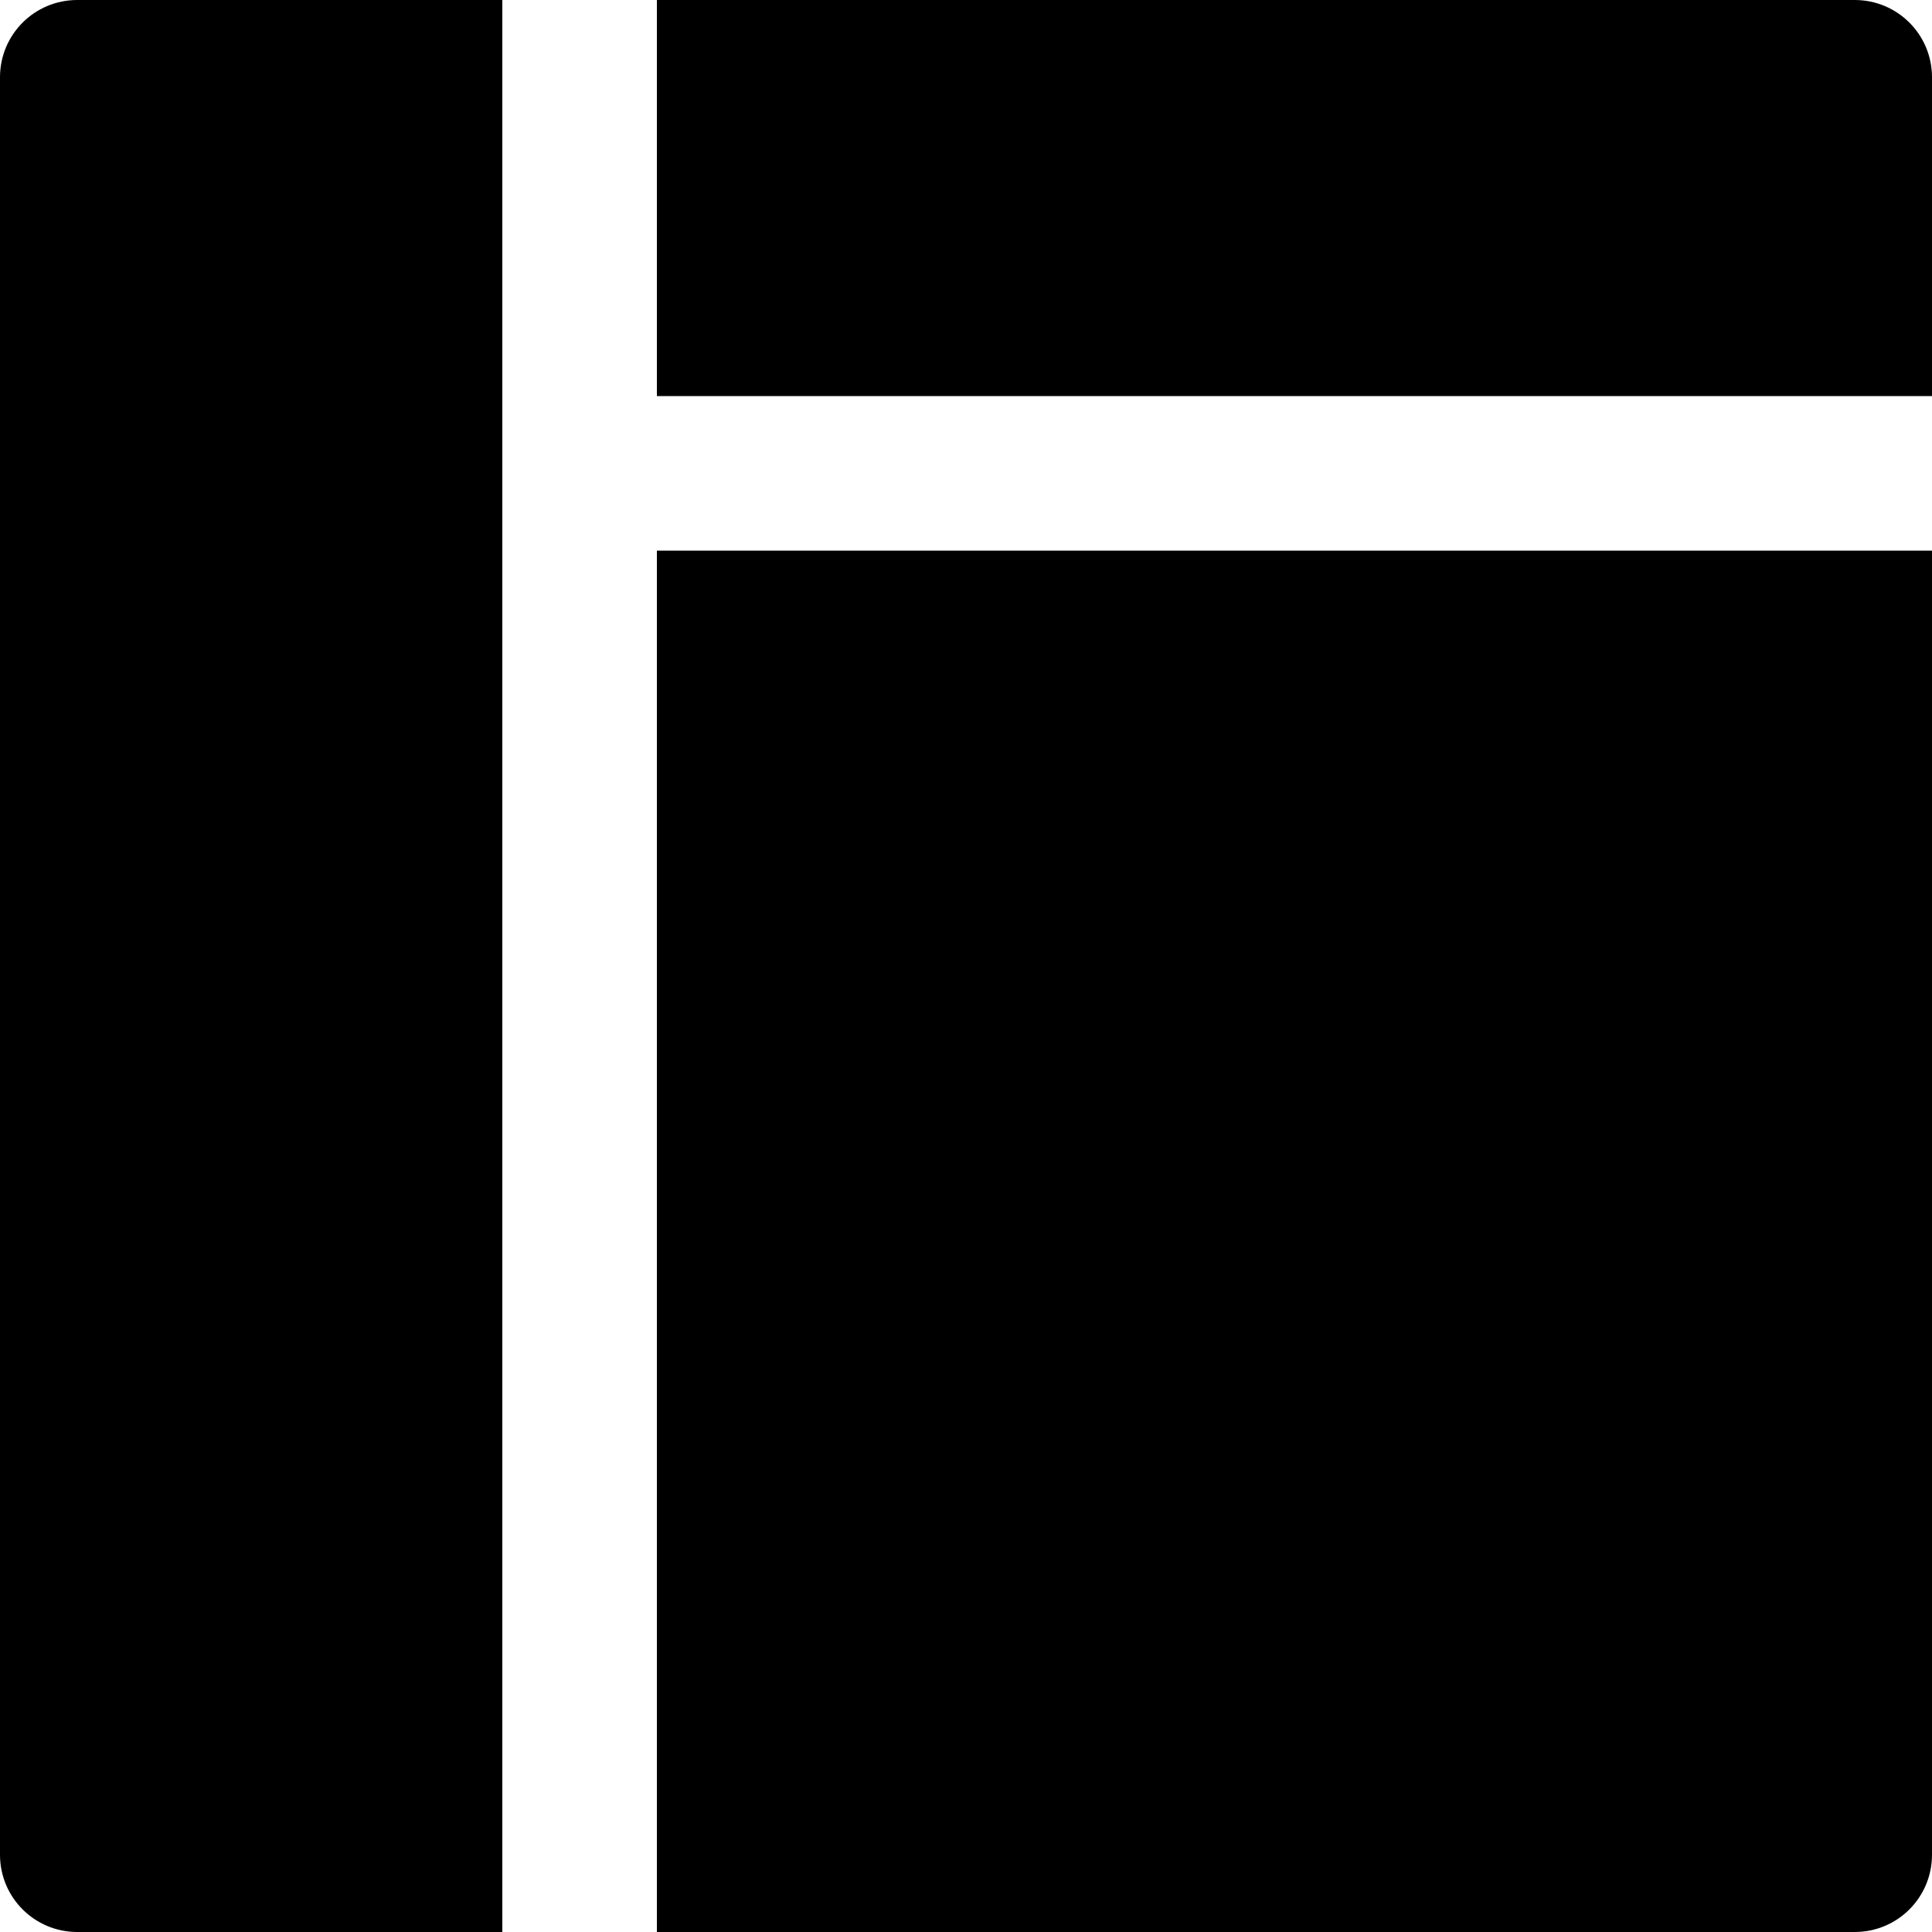 <svg width="52" height="52" viewBox="0 0 52 52" fill="none" xmlns="http://www.w3.org/2000/svg">
<path d="M17.68 52H49.92C51.071 52 52 51.071 52 49.92V14.82H17.68V52ZM49.92 0H17.68V10.66H52V2.08C52 0.929 51.071 0 49.92 0ZM0 2.08V49.92C0 51.071 0.929 52 2.08 52H13.52V0H2.08C0.929 0 0 0.929 0 2.08Z" fill="black"/>
</svg>
